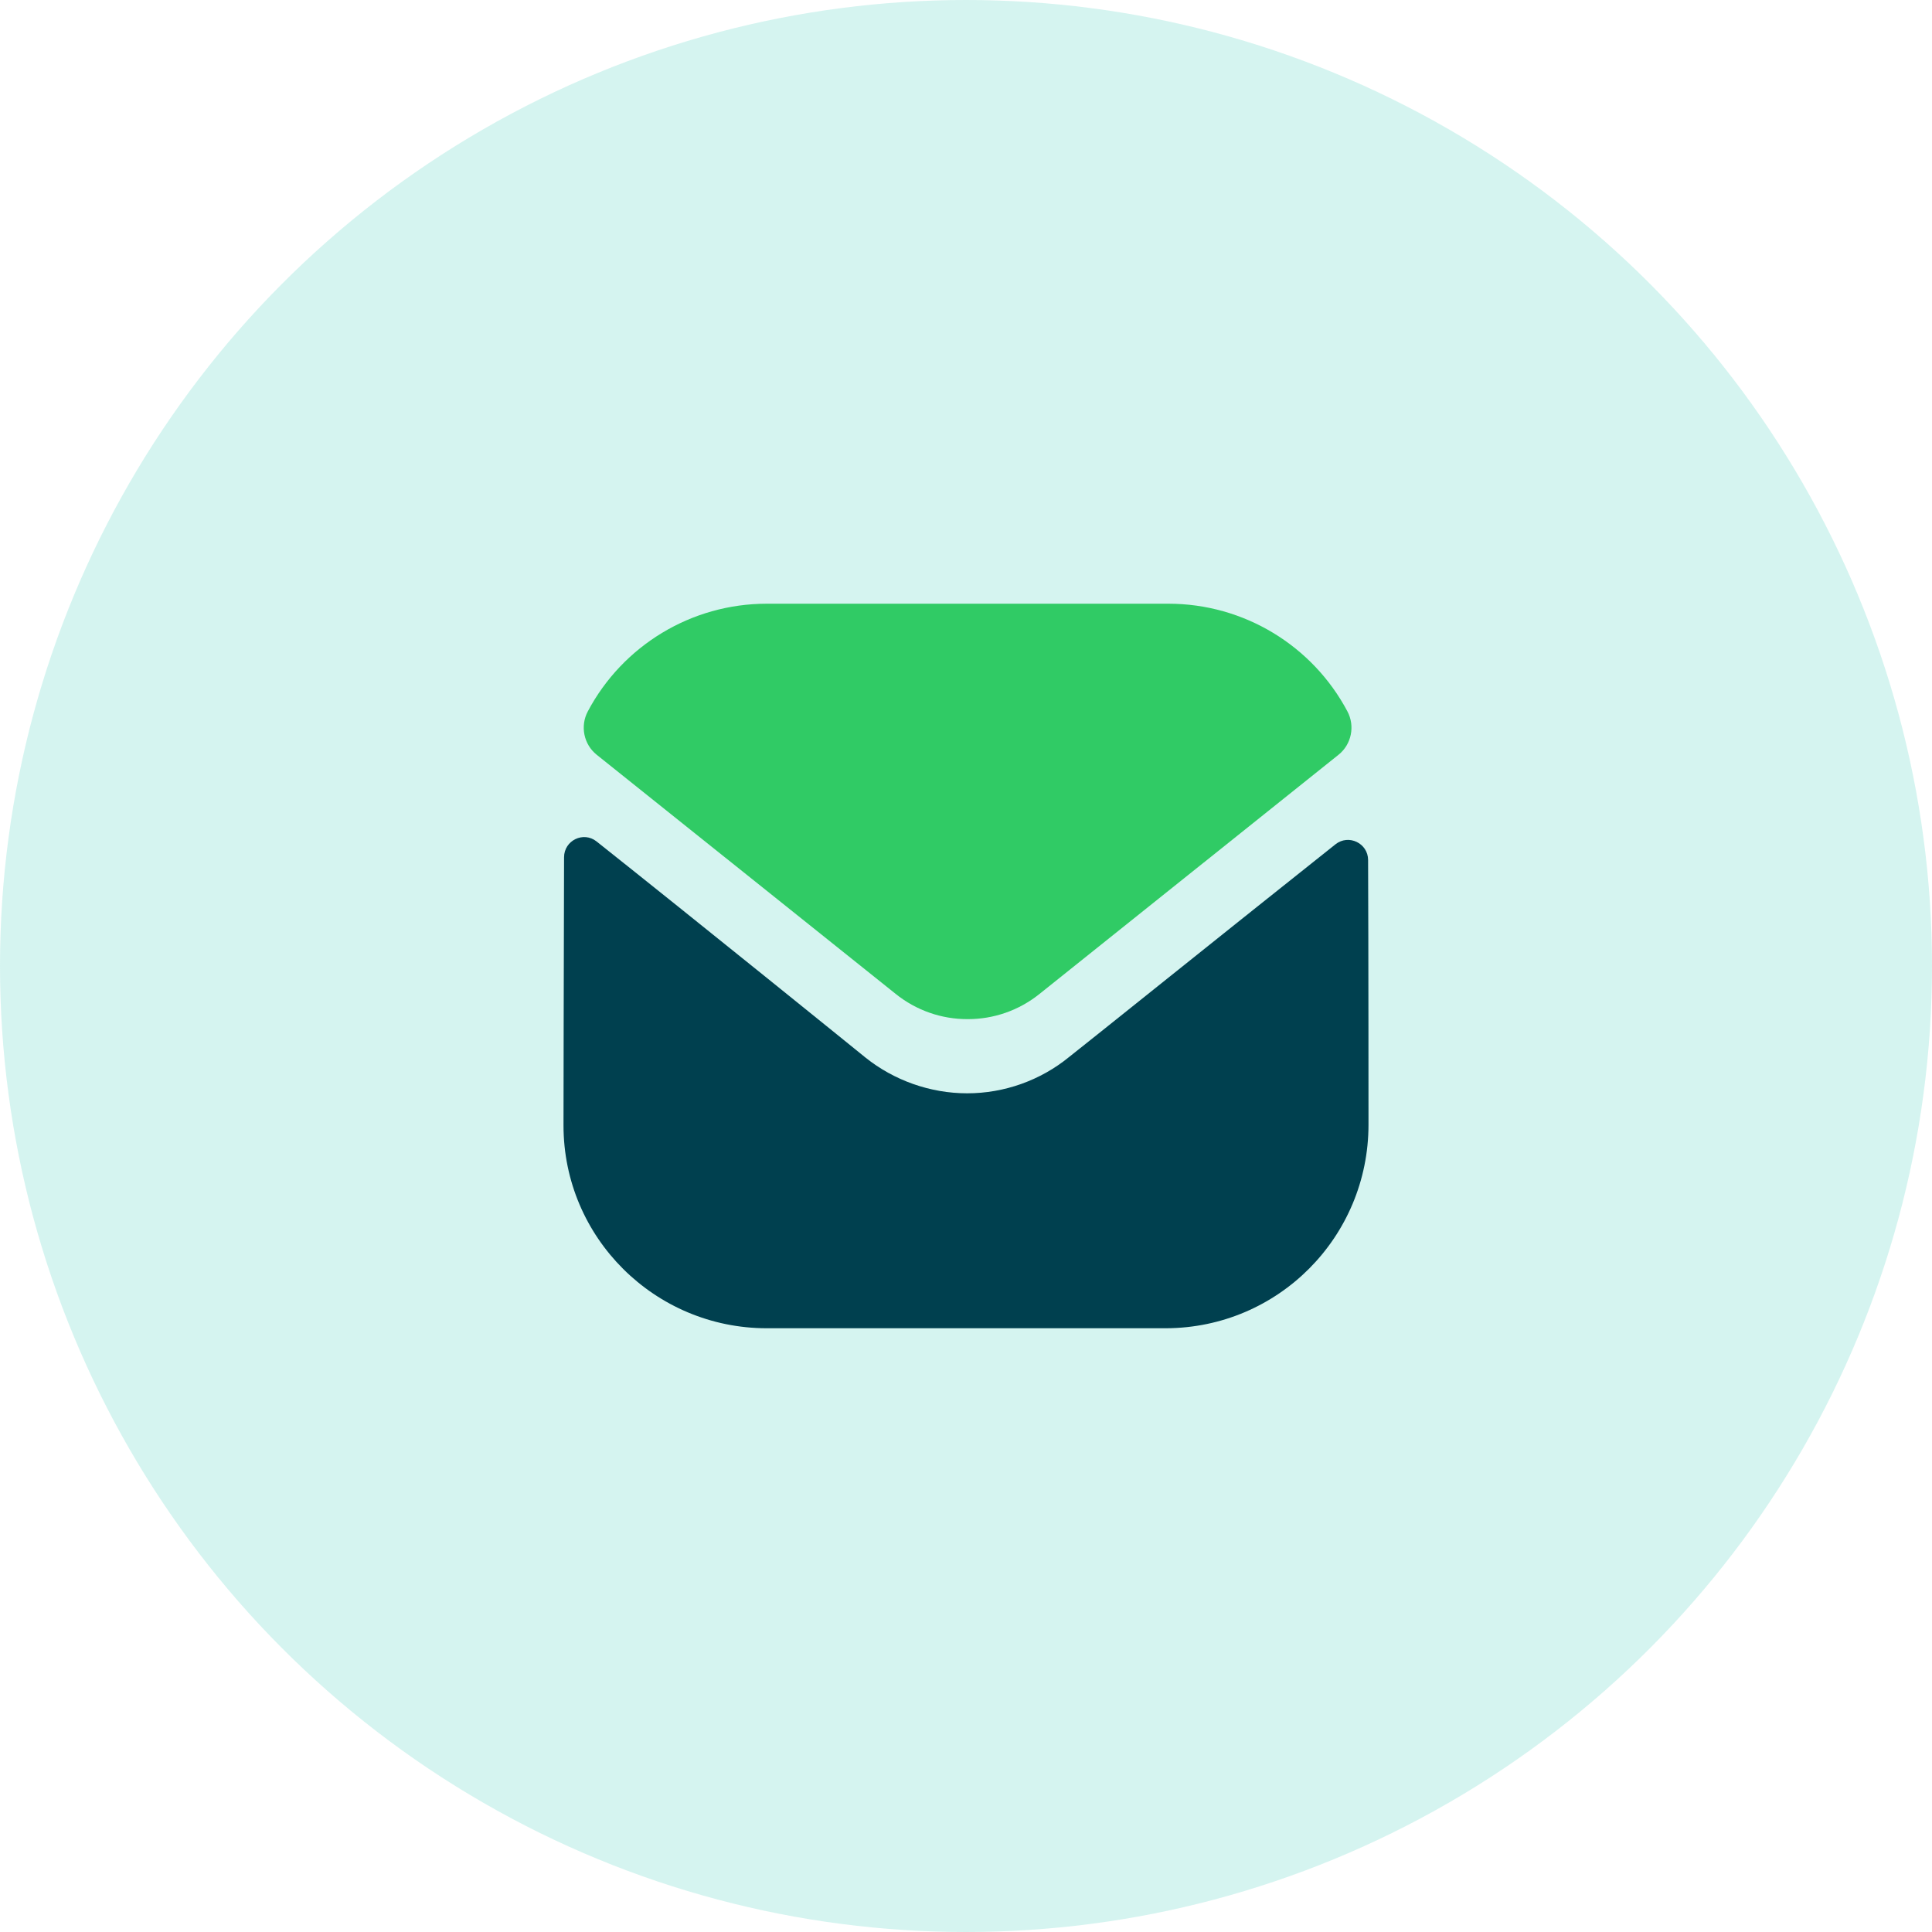 <svg width="48" height="48" viewBox="0 0 48 48" fill="none" xmlns="http://www.w3.org/2000/svg">
<circle opacity="0.2" cx="24" cy="24" r="24" fill="#30CBB8"/>
<path d="M34 27.94C34 30.73 31.76 32.99 28.97 33H28.96H19.05C16.27 33 14 30.75 14 27.96V27.95C14 27.95 14.006 23.524 14.014 21.298C14.015 20.88 14.495 20.646 14.822 20.906C17.198 22.791 21.447 26.228 21.5 26.273C22.21 26.842 23.11 27.163 24.03 27.163C24.95 27.163 25.85 26.842 26.56 26.262C26.613 26.227 30.767 22.893 33.179 20.977C33.507 20.716 33.989 20.95 33.99 21.367C34 23.576 34 27.94 34 27.94" fill="#00404F"/>
<path d="M33.476 17.674C32.61 16.041 30.906 14.999 29.03 14.999H19.05C17.174 14.999 15.47 16.041 14.604 17.674C14.41 18.038 14.502 18.494 14.825 18.752L22.25 24.691C22.77 25.11 23.4 25.32 24.03 25.32C24.034 25.32 24.037 25.32 24.04 25.32C24.043 25.32 24.047 25.32 24.05 25.32C24.68 25.32 25.31 25.11 25.83 24.691L33.255 18.752C33.578 18.494 33.67 18.038 33.476 17.674" fill="#30CB65"/>
</svg>

